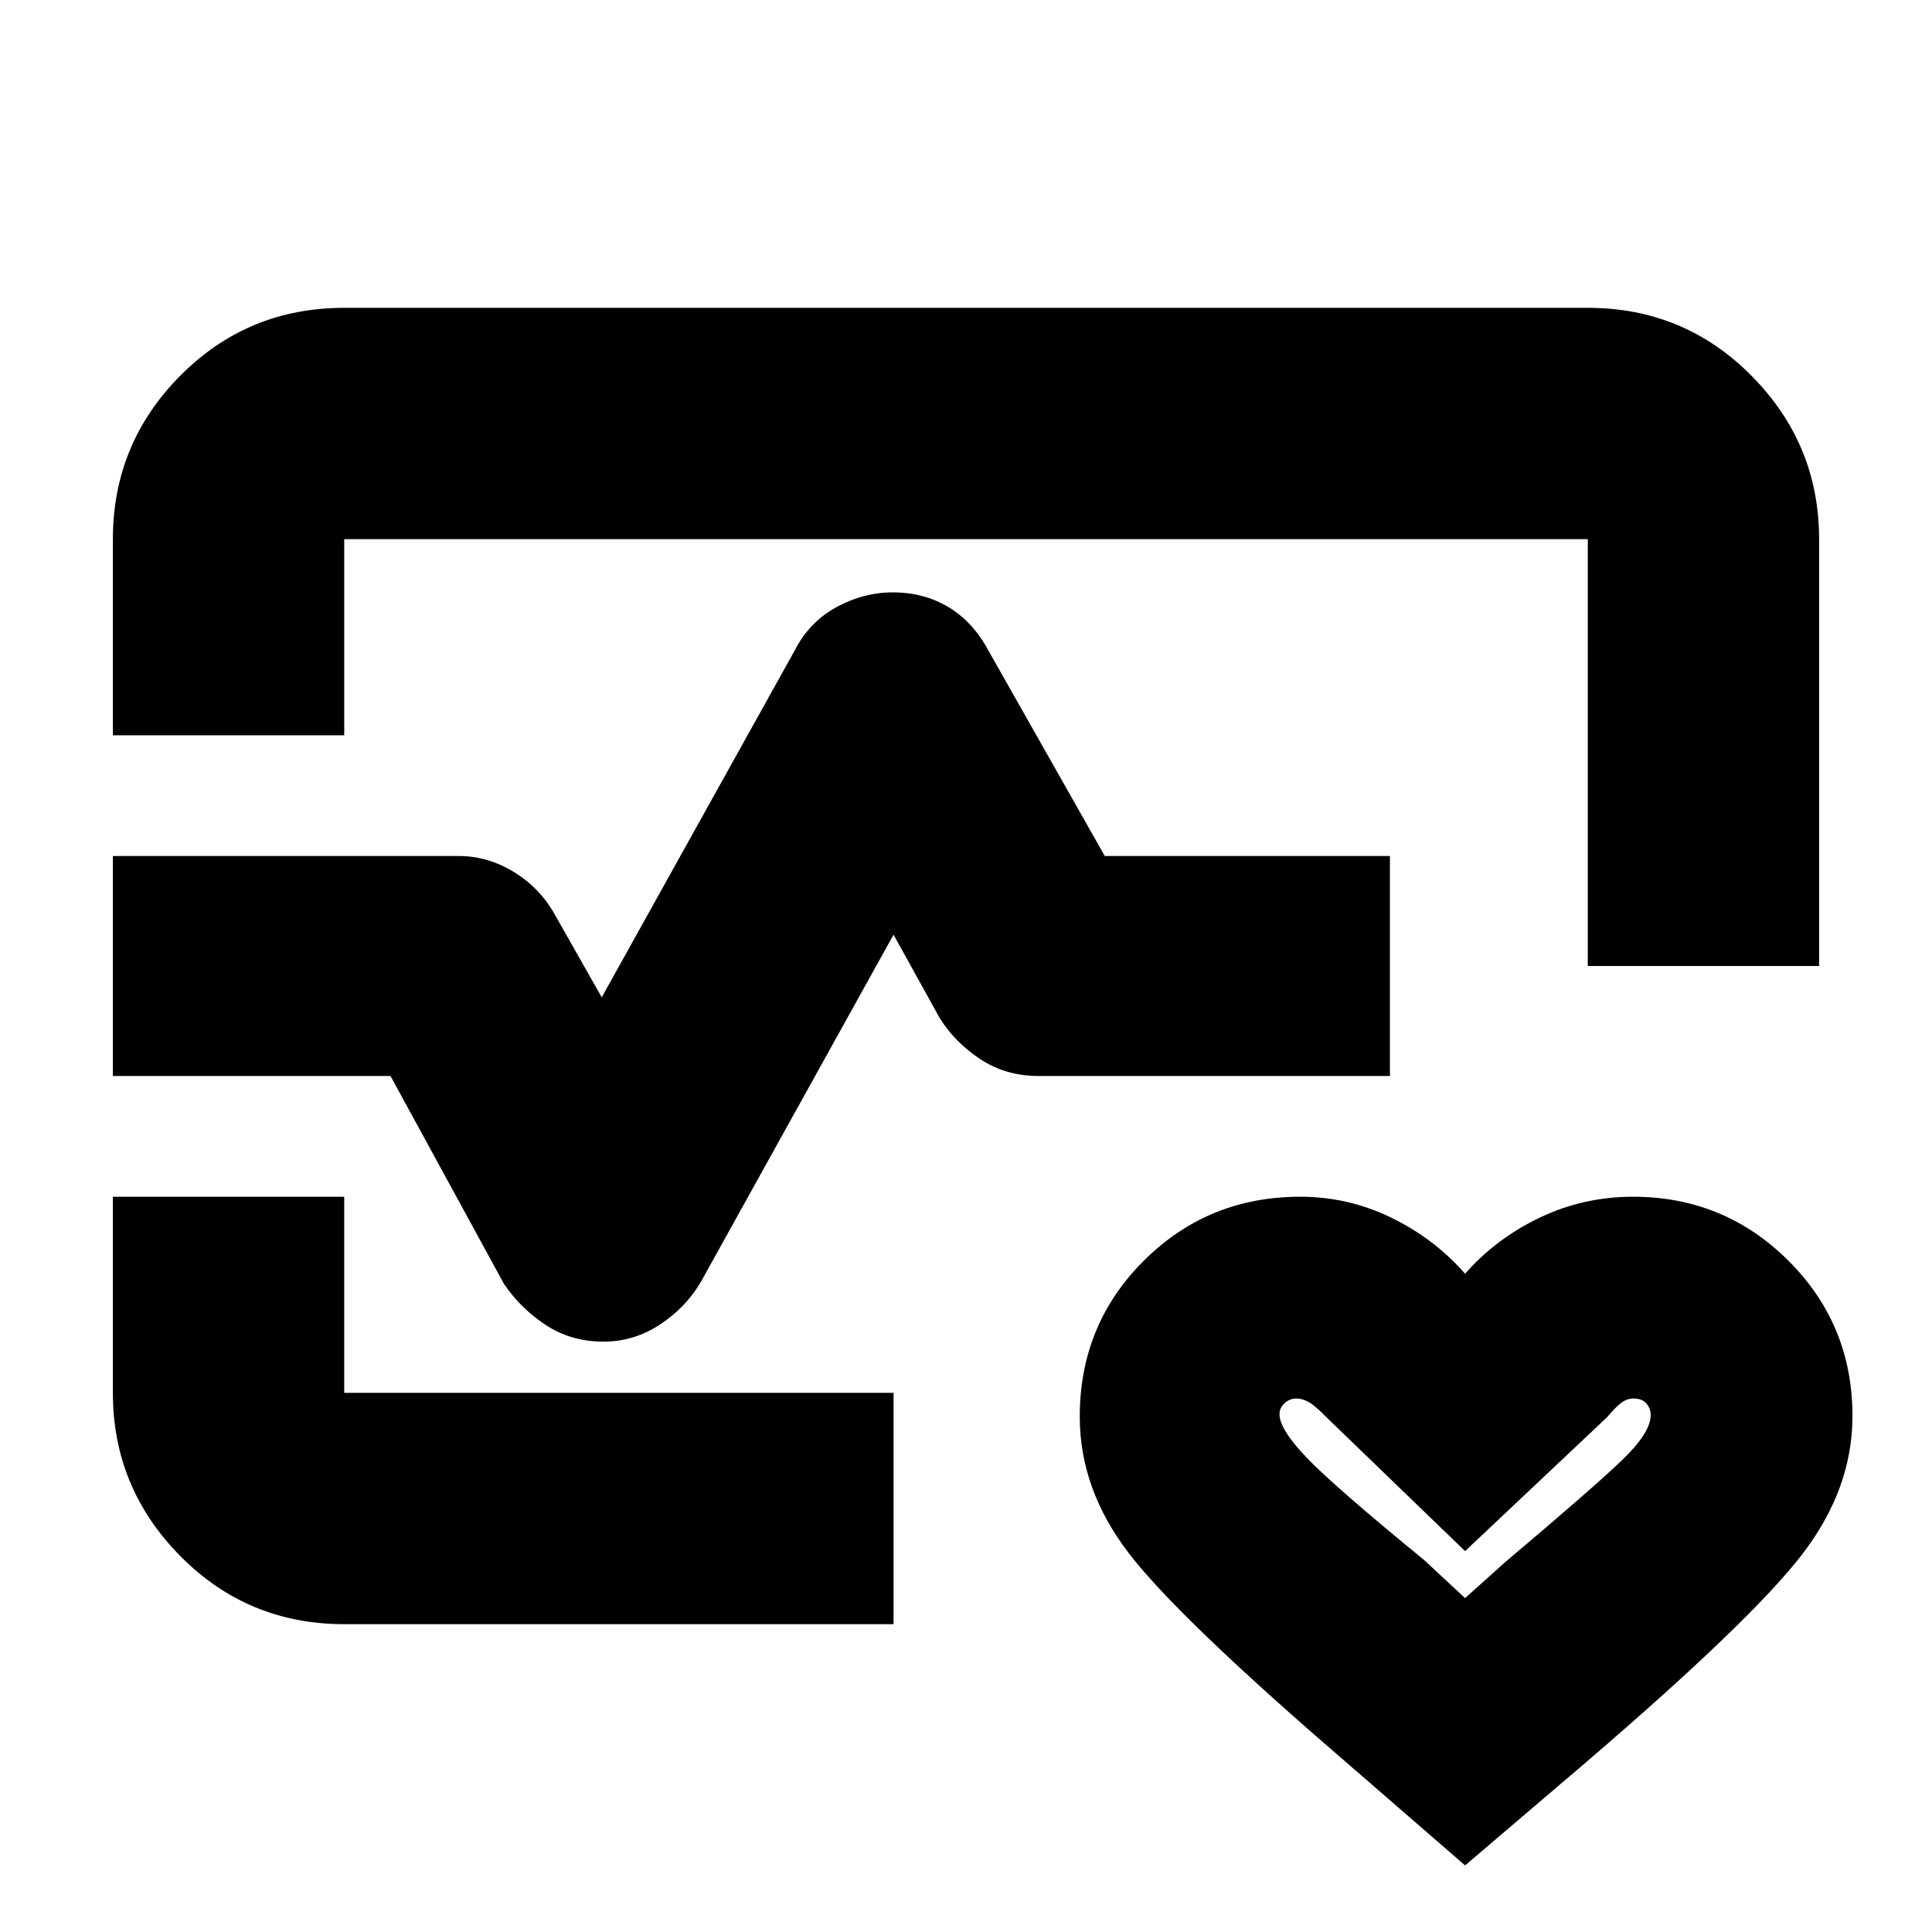 <svg xmlns="http://www.w3.org/2000/svg" height="20" viewBox="0 -960 960 960" width="20"><path d="M480-480ZM56.09-594.65v-97.44q0-47.5 33.48-81.23 33.47-33.72 81.47-33.72h617.92q48 0 81.47 33.87 33.48 33.88 33.48 81.08V-480H788.96v-212.09H171.04v97.44H56.09Zm114.95 441.69q-48 0-81.47-33.87-33.48-33.88-33.48-81.08v-97.44h114.95v97.44H444V-152.96H171.04ZM728-33.09l-60.17-52.17q-82.87-71.44-107.09-103.16-24.22-31.73-24.22-67.63 0-45.81 31.88-77.56 31.88-31.74 77.7-31.74 23.75 0 45.11 10.35T728-327.09q15.43-17.56 37.16-27.91 21.72-10.35 46.24-10.35 45.34 0 77.21 31.74 31.87 31.75 31.87 77.23 0 36.38-25.22 69.03T789.17-85.26L728-33.09Zm0-132.82 20.07-18.01q43.8-36.97 57.97-50.59 14.18-13.62 14.18-22.36 0-3.29-2.16-5.75-2.16-2.47-6.37-2.47-2.95 0-5.68 1.84-2.73 1.84-7.49 7.47L728-189.26l-69.29-66.89q-5.05-5.26-8.3-7.1-3.24-1.84-6.16-1.84-3.42 0-5.95 2.33-2.52 2.33-2.52 5.44 0 7.57 13.66 21.79 13.65 14.22 58.26 50.75l20.3 18.87ZM299.93-293.35q-16.3 0-28.87-8.35-12.58-8.34-20.71-20.47l-56.31-103.18H56.09v-109.3H228q14.51 0 27.61 8.1 13.1 8.11 20.48 21.72L299-464.44l95.91-172.39q7.23-14.13 20.69-21.47 13.46-7.35 28.12-7.35 15.41 0 27.61 7.35 12.19 7.34 19.76 21.47l57.87 102.18h141.69v109.3H516q-16.24 0-28.88-8.35-12.64-8.34-20.21-20.47L444-495.56l-95.91 172.82q-7.57 12.7-20.38 21.04-12.81 8.35-27.78 8.35ZM728-216Z"/></svg>